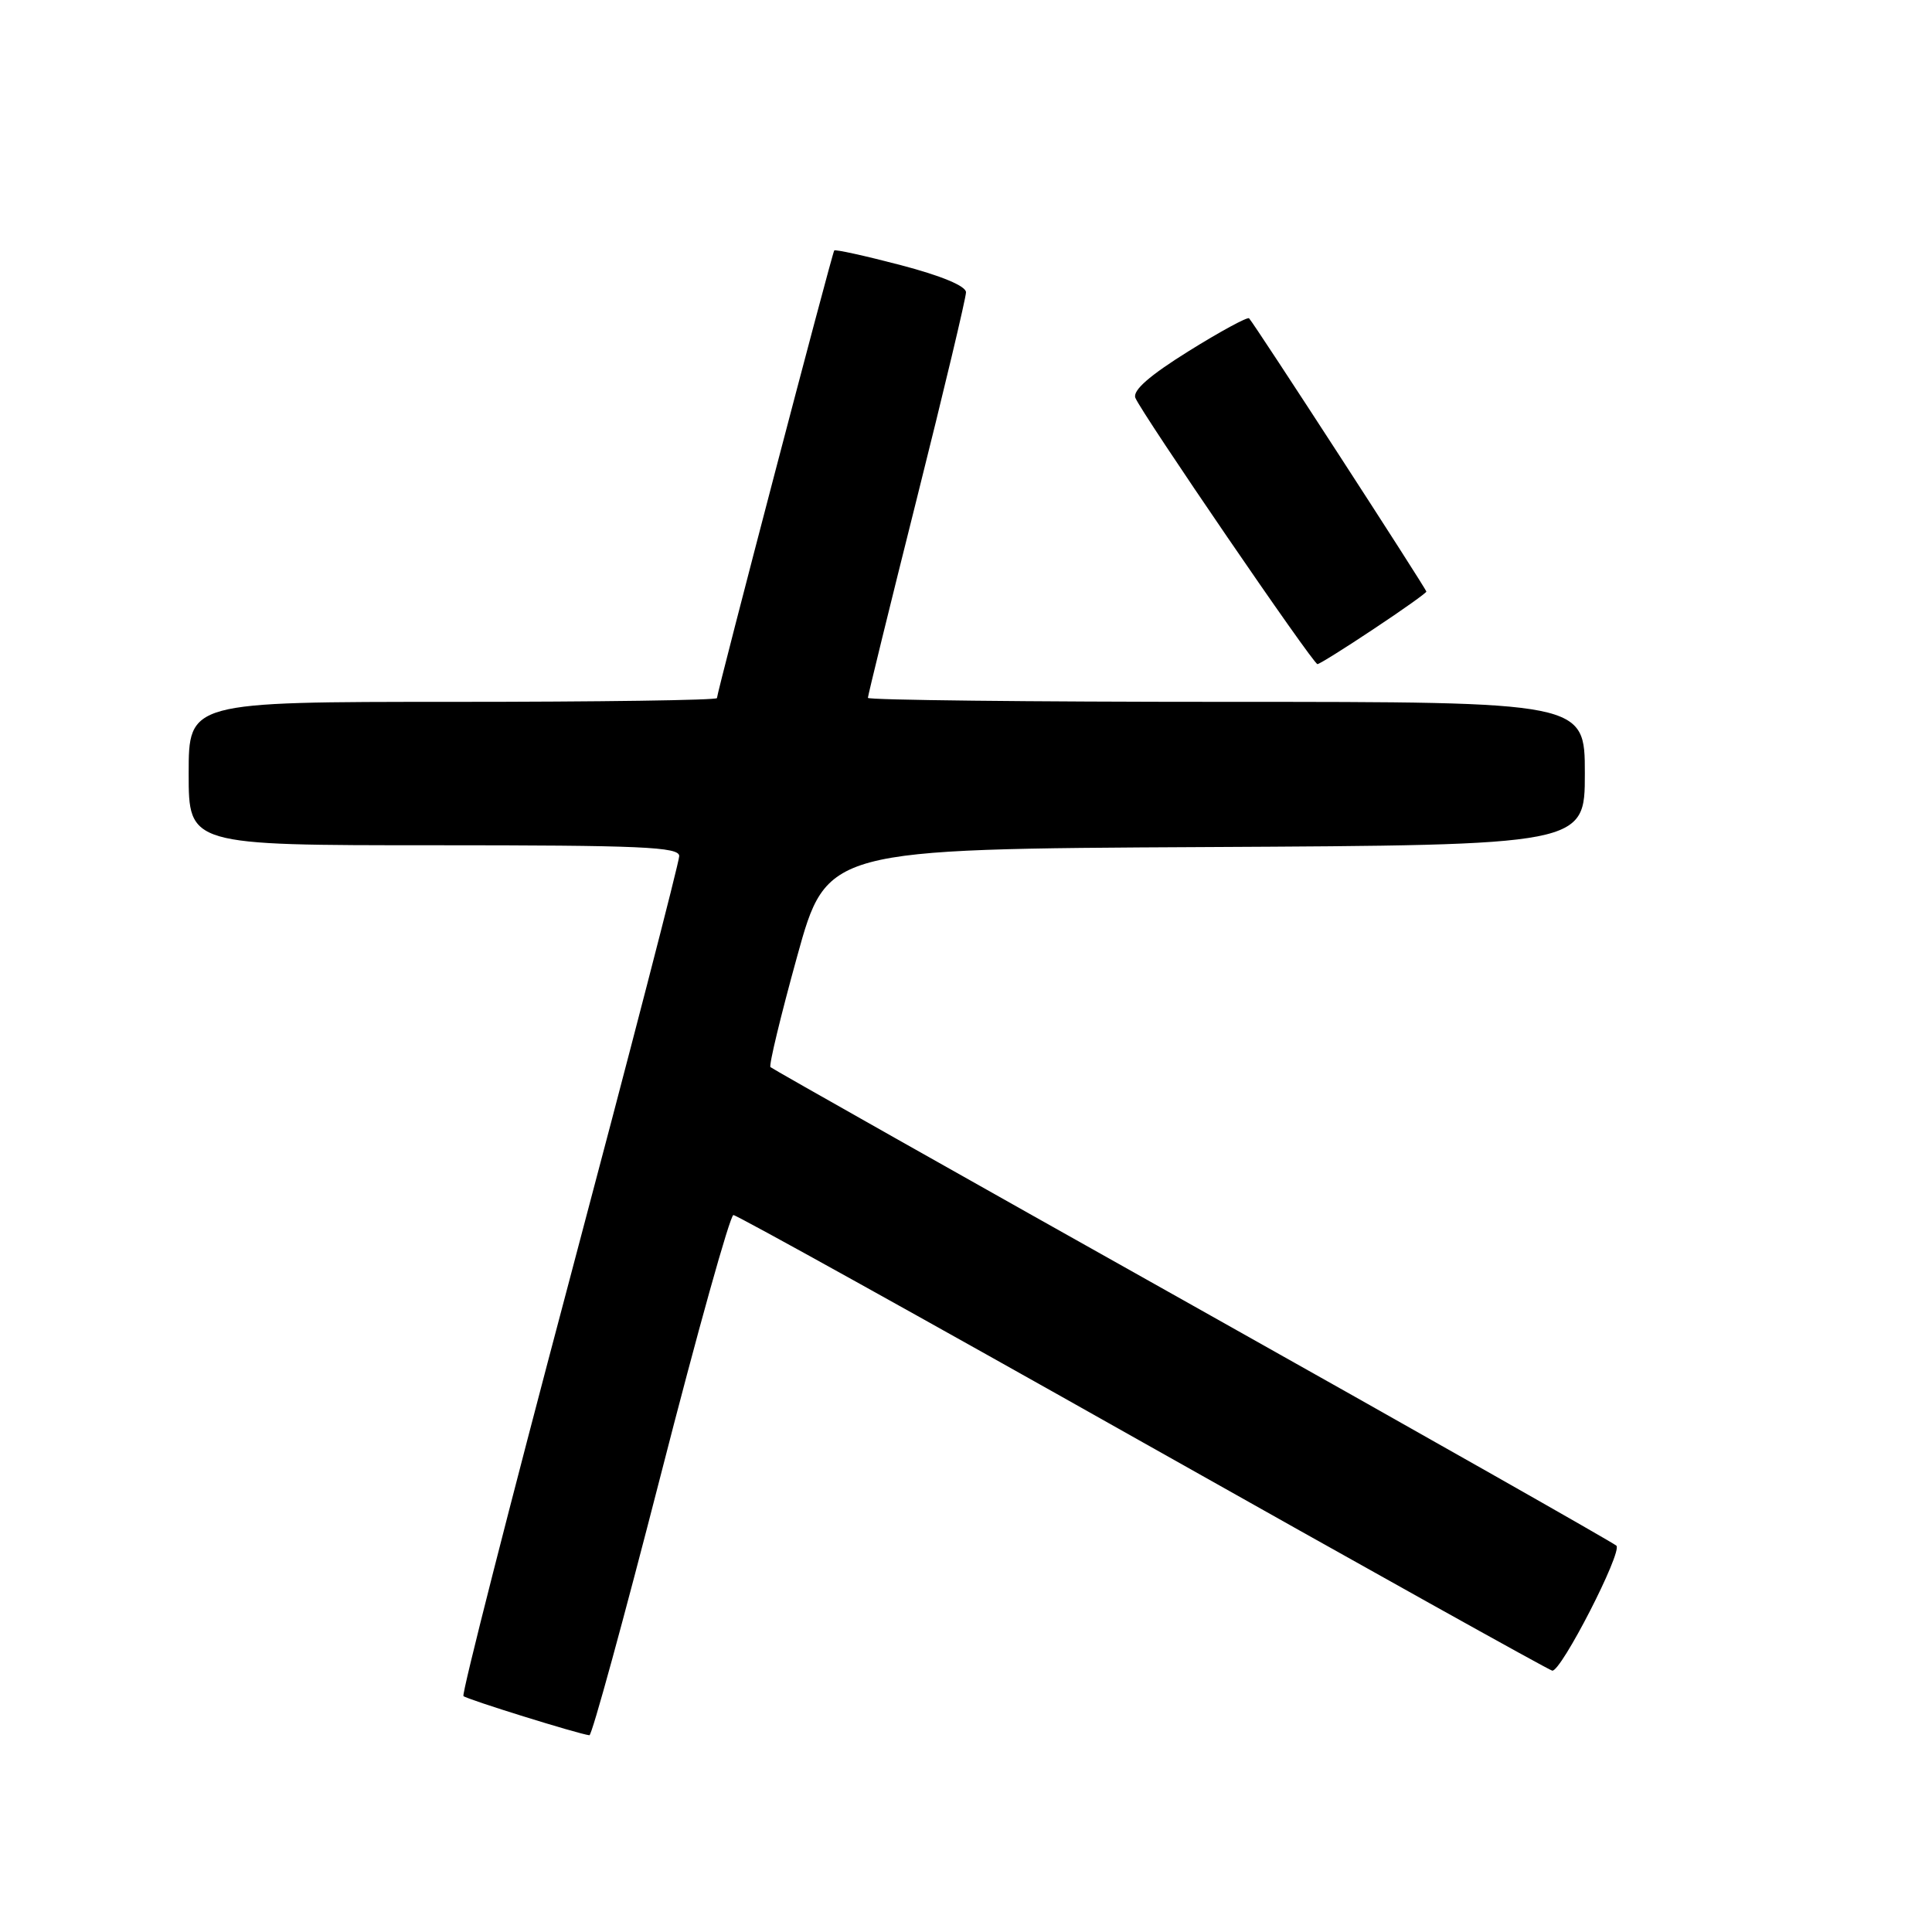 <?xml version="1.0" encoding="UTF-8" standalone="no"?>
<!DOCTYPE svg PUBLIC "-//W3C//DTD SVG 1.1//EN" "http://www.w3.org/Graphics/SVG/1.1/DTD/svg11.dtd" >
<svg xmlns="http://www.w3.org/2000/svg" xmlns:xlink="http://www.w3.org/1999/xlink" version="1.1" viewBox="0 0 256 256">
 <g >
 <path fill="currentColor"
d=" M 87.54 195.50 C 92.40 176.53 96.74 161.00 97.18 161.00 C 97.63 161.00 122.04 174.55 151.43 191.12 C 180.82 207.68 205.23 221.29 205.68 221.37 C 206.84 221.56 215.01 205.64 214.18 204.81 C 213.81 204.44 188.53 190.10 158.00 172.96 C 127.47 155.83 102.31 141.62 102.09 141.40 C 101.86 141.19 103.45 134.59 105.62 126.75 C 109.56 112.50 109.56 112.50 159.78 112.24 C 210.00 111.98 210.00 111.98 210.00 102.49 C 210.00 93.00 210.00 93.00 162.50 93.00 C 136.38 93.00 115.00 92.76 115.00 92.47 C 115.00 92.18 117.92 80.27 121.50 66.00 C 125.08 51.73 128.00 39.46 128.00 38.73 C 128.00 37.90 124.75 36.55 119.39 35.14 C 114.66 33.90 110.67 33.02 110.54 33.19 C 110.25 33.56 95.00 91.77 95.00 92.50 C 95.00 92.78 79.25 93.00 60.00 93.00 C 25.00 93.00 25.00 93.00 25.00 102.50 C 25.00 112.00 25.00 112.00 57.50 112.00 C 85.01 112.00 90.00 112.22 90.00 113.43 C 90.00 114.22 83.46 139.48 75.47 169.56 C 67.48 199.65 61.15 224.48 61.41 224.74 C 61.83 225.16 76.64 229.77 78.10 229.93 C 78.43 229.97 82.67 214.47 87.54 195.50 Z  M 182.01 83.35 C 185.86 80.80 189.00 78.56 189.00 78.39 C 189.00 78.04 166.16 42.82 165.51 42.18 C 165.30 41.96 161.69 43.92 157.50 46.53 C 152.30 49.77 150.07 51.73 150.44 52.71 C 151.19 54.65 173.99 88.00 174.57 88.00 C 174.82 88.00 178.17 85.91 182.01 83.35 Z "/>
</g>
</svg>